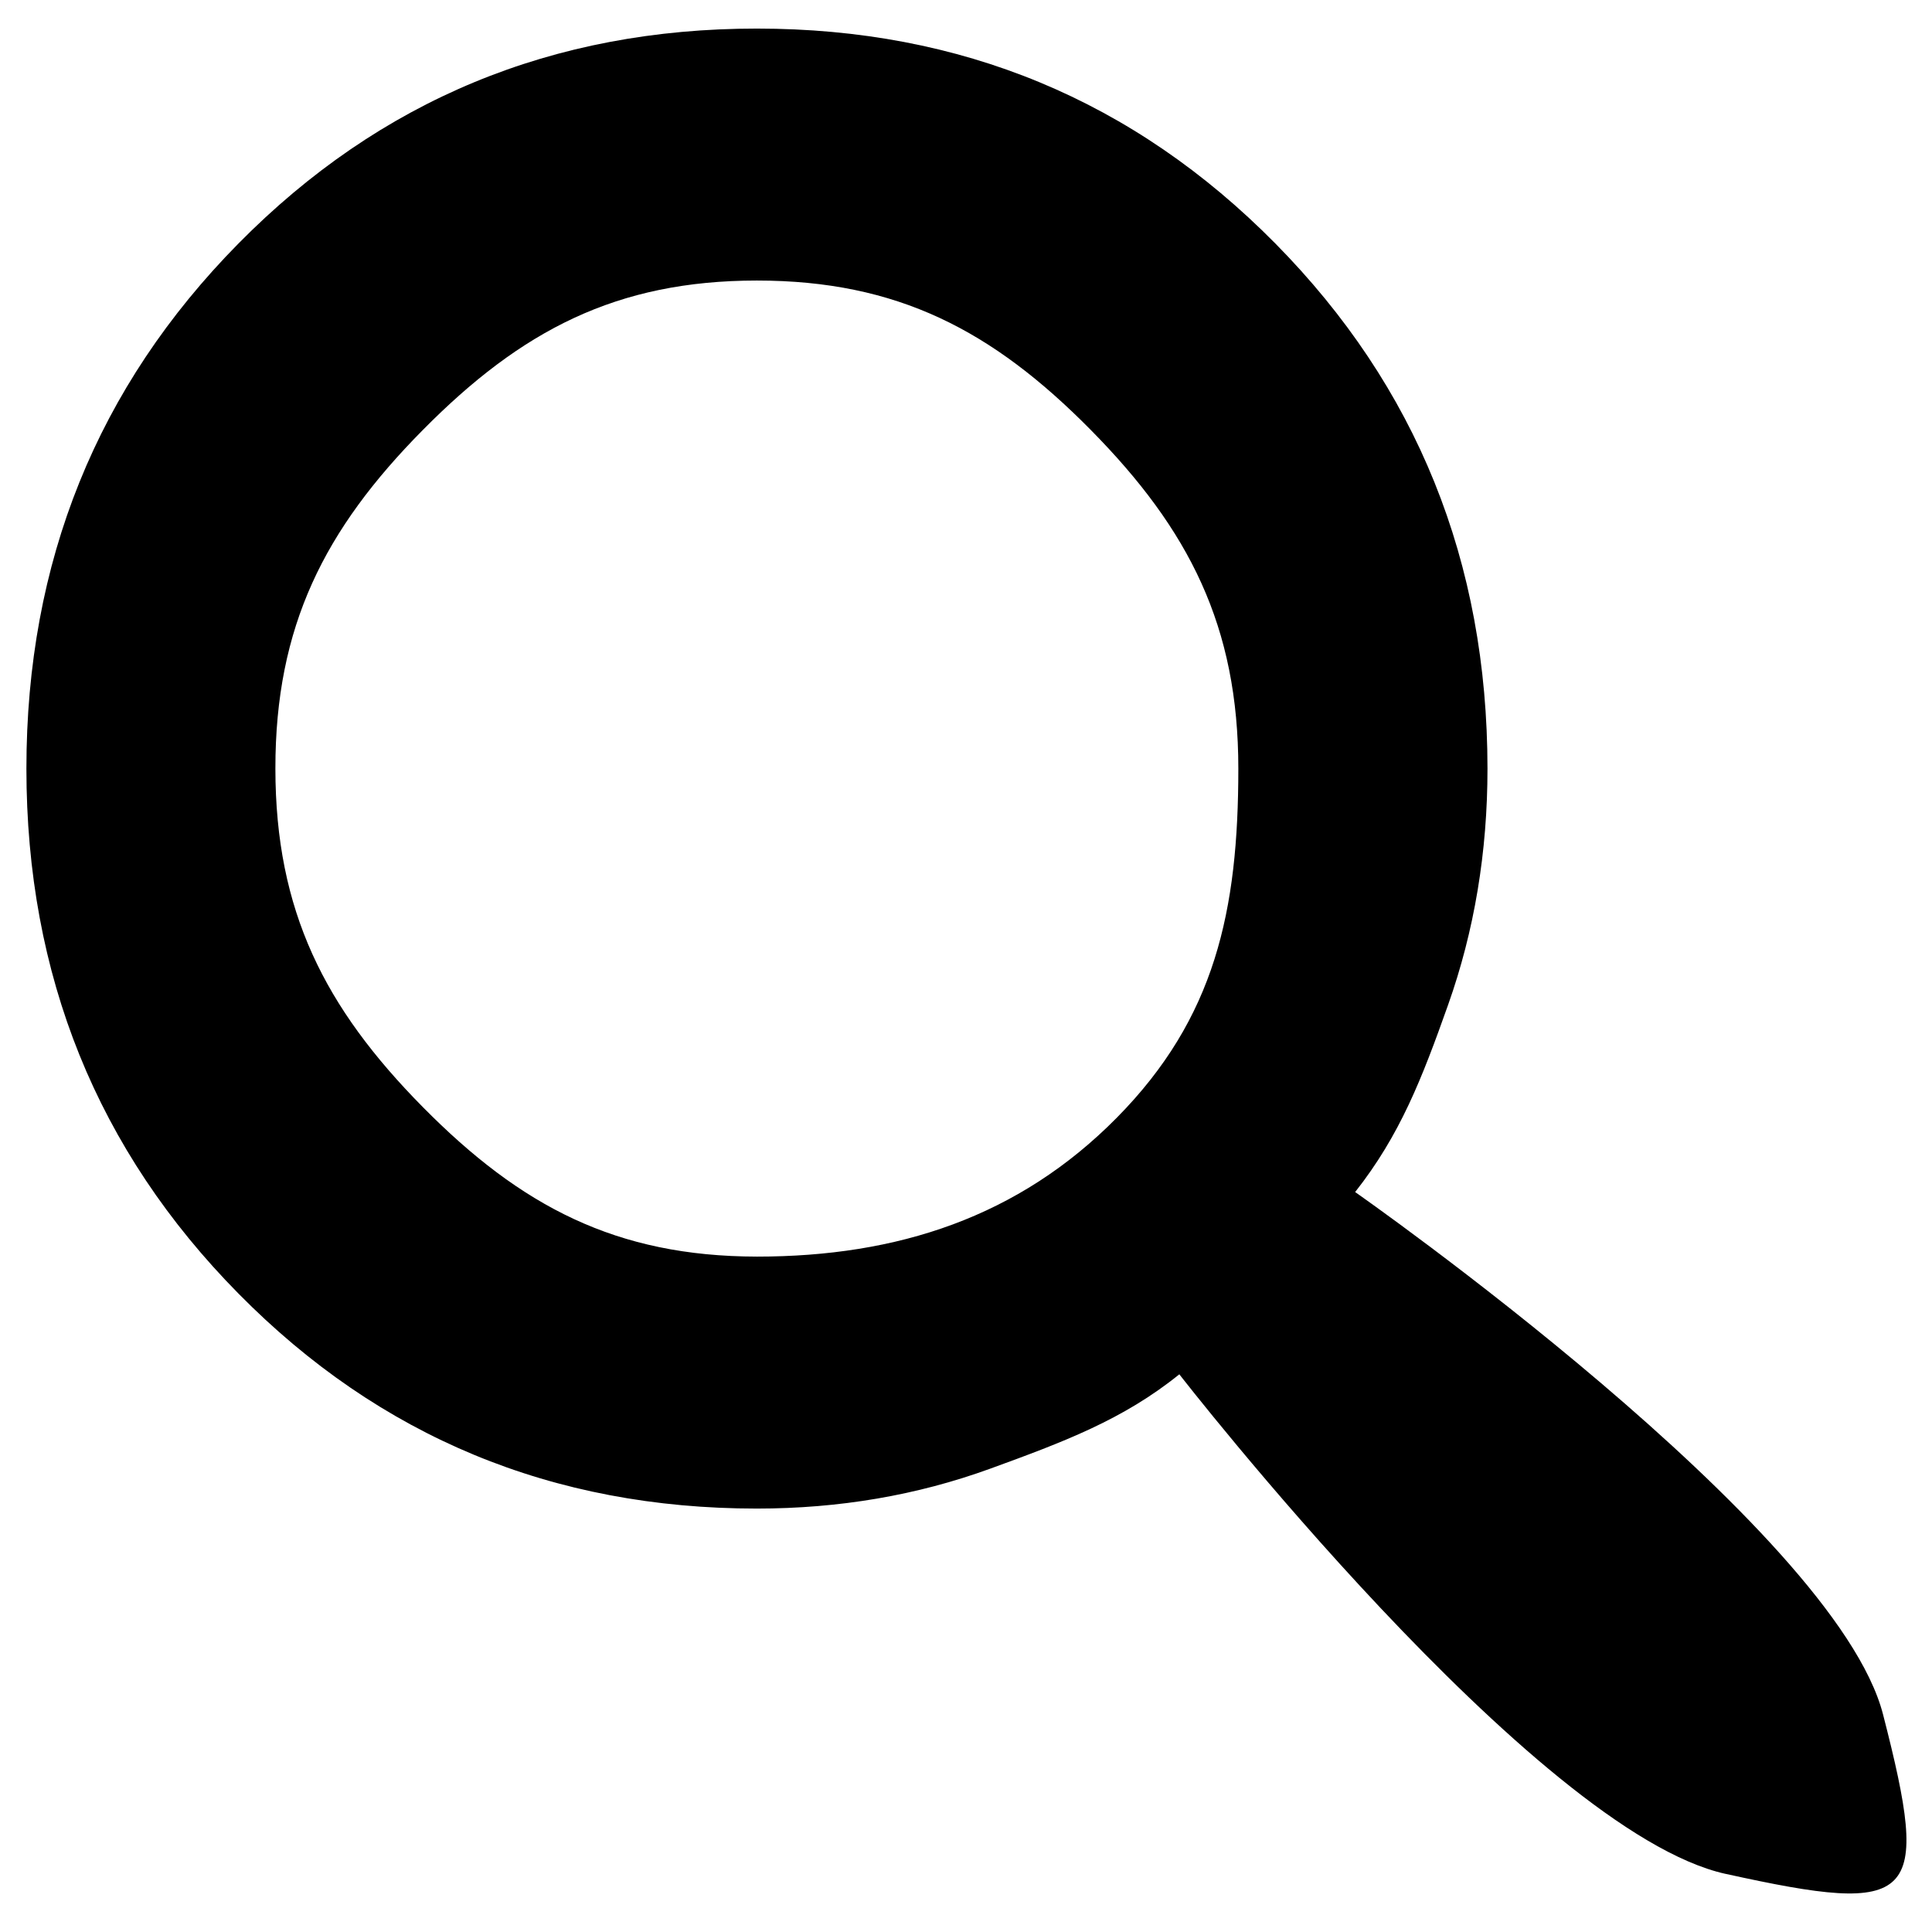 <?xml version="1.0" encoding="UTF-8" standalone="no"?>
<svg
   fill="currentColor"
   viewBox="0 -960 24 24"
   version="1.1"
   id="svg1"
   sodipodi:docname="search.svg"
   inkscape:version="1.3.2 (091e20e, 2023-11-25)"
   xmlns:inkscape="http://www.inkscape.org/namespaces/inkscape"
   xmlns:sodipodi="http://sodipodi.sourceforge.net/DTD/sodipodi-0.dtd"
   xmlns="http://www.w3.org/2000/svg"
   xmlns:svg="http://www.w3.org/2000/svg">
  <defs
     id="defs1" />
  <sodipodi:namedview
     id="namedview1"
     pagecolor="#ffffff"
     bordercolor="#000000"
     borderopacity="0.25"
     inkscape:showpageshadow="2"
     inkscape:pageopacity="0.0"
     inkscape:pagecheckerboard="0"
     inkscape:deskcolor="#d1d1d1"
     inkscape:zoom="10.084457"
     inkscape:cx="-7.6850943"
     inkscape:cy="7.5859318"
     inkscape:window-width="1312"
     inkscape:window-height="592"
     inkscape:window-x="0"
     inkscape:window-y="0"
     inkscape:window-maximized="0"
     inkscape:current-layer="svg1" />
  <path
     d="m 21.436,-936.722 c -2.374,-0.524 -6.786,-6.206 -6.786,-6.206 -0.699,0.565 -1.445,0.843 -2.351,1.173 -0.908,0.33 -1.873,0.495 -2.898,0.495 -2.536,0 -4.682,-0.89 -6.437,-2.669 -1.757,-1.78 -2.636,-3.954 -2.636,-6.523 0,-2.569 0.878,-4.743 2.635,-6.524 1.757,-1.78 3.903,-2.67 6.44,-2.669 2.536,0 4.682,0.89 6.439,2.669 1.757,1.78 2.635,3.954 2.636,6.524 0,1.037 -0.163,2.015 -0.489,2.934 -0.326,0.919 -0.597,1.618 -1.155,2.326 0,0 5.96,4.165 6.558,6.49 0.598,2.325 0.421,2.504 -1.954,1.98 z m -12.034,-7.668 c 1.745,0 3.251,-0.489 4.472,-1.726 1.222,-1.238 1.509,-2.568 1.509,-4.336 0,-1.768 -0.611,-2.969 -1.833,-4.207 -1.222,-1.238 -2.404,-1.856 -4.148,-1.856 -1.744,7.3e-4 -2.926,0.619 -4.149,1.856 -1.223,1.236 -1.833,2.438 -1.832,4.207 0.001,1.769 0.612,2.97 1.832,4.205 1.22,1.235 2.402,1.854 4.149,1.857"
     style="stroke-width:1.076"
     id="path1"
     sodipodi:nodetypes="zccscsscscsczzcsssssssc" />
</svg>
